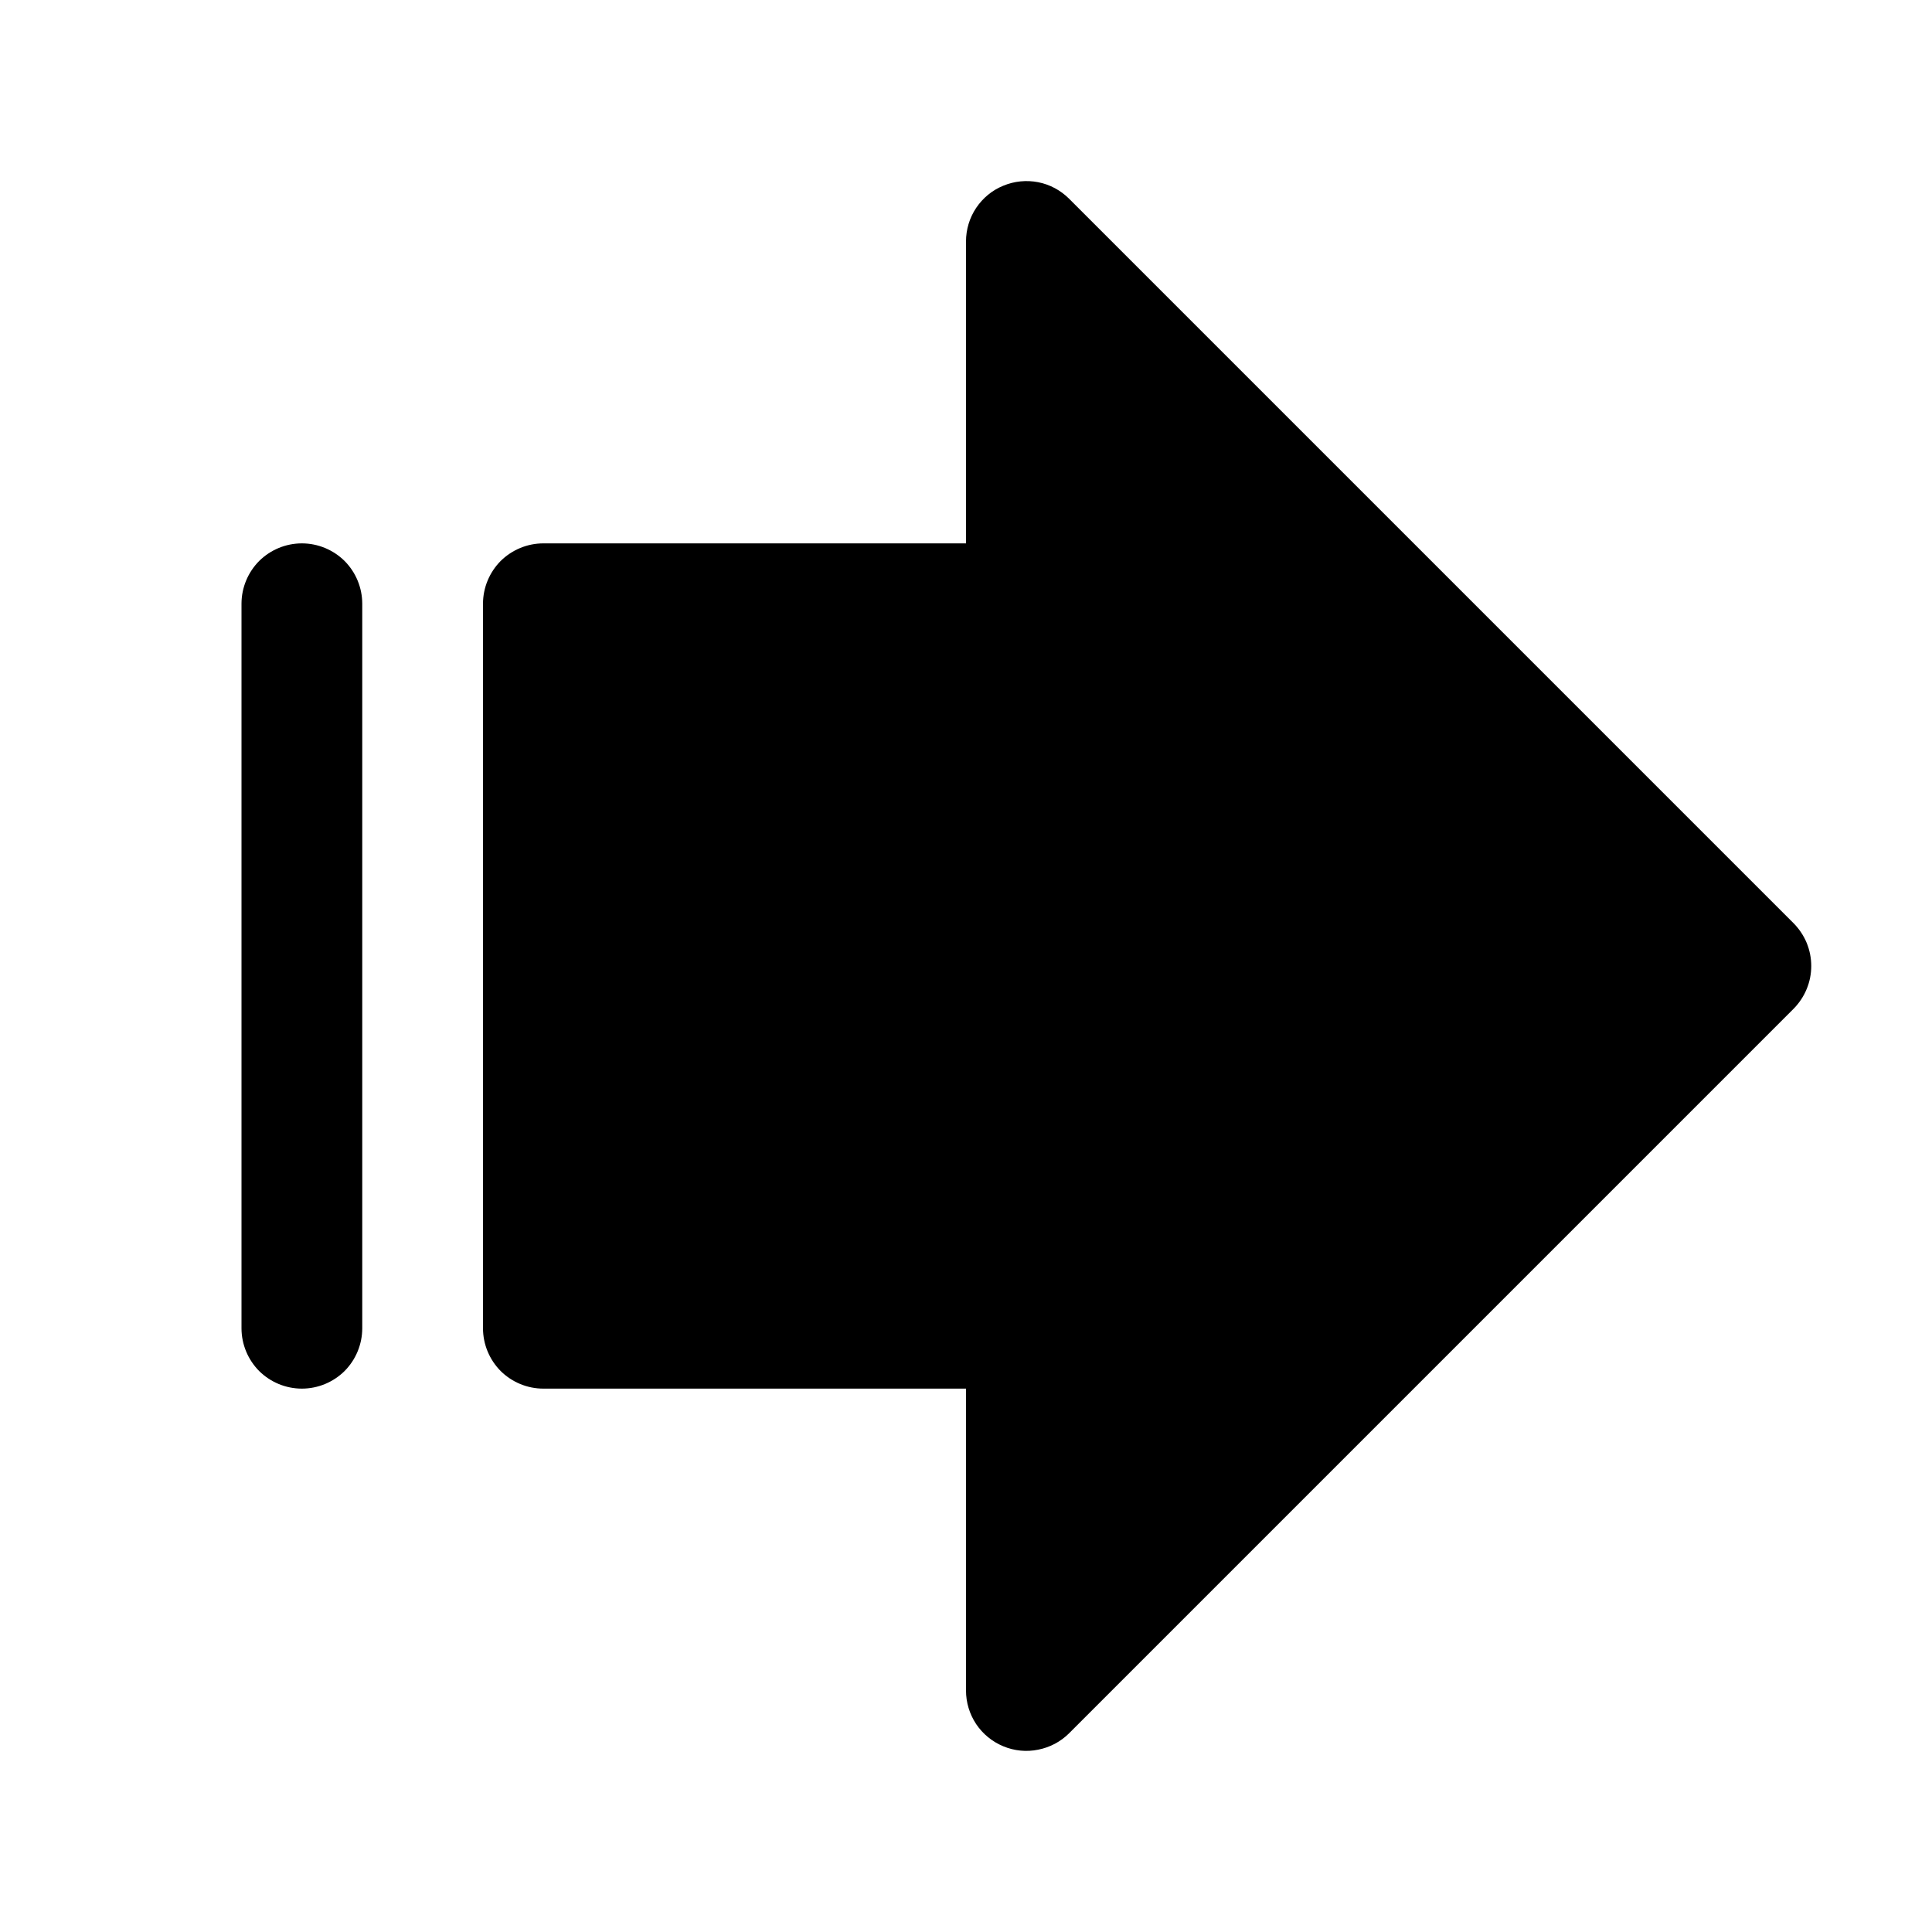 <svg width="16" height="16" viewBox="0 0 16 16" fill="none" xmlns="http://www.w3.org/2000/svg">
<g clip-path="url(#clip0_5_1618)">
<path d="M8.309 14.462C8.217 14.424 8.139 14.36 8.084 14.278C8.029 14.195 8 14.099 8 14V11.5H4.5C4.367 11.5 4.24 11.447 4.146 11.354C4.053 11.26 4 11.133 4 11V5C4 4.867 4.053 4.74 4.146 4.646C4.24 4.553 4.367 4.5 4.5 4.5H8V2C8 1.901 8.029 1.804 8.084 1.722C8.139 1.64 8.217 1.575 8.309 1.538C8.4 1.5 8.501 1.49 8.598 1.509C8.695 1.528 8.784 1.576 8.854 1.646L14.854 7.646C14.9 7.693 14.937 7.748 14.962 7.808C14.987 7.869 15 7.934 15 8C15 8.066 14.987 8.131 14.962 8.191C14.937 8.252 14.9 8.307 14.854 8.354L8.854 14.354C8.784 14.424 8.695 14.471 8.598 14.49C8.501 14.51 8.4 14.5 8.309 14.462ZM3 11V5C3 4.867 2.947 4.74 2.854 4.646C2.76 4.553 2.633 4.5 2.5 4.5C2.367 4.5 2.24 4.553 2.146 4.646C2.053 4.74 2 4.867 2 5V11C2 11.133 2.053 11.26 2.146 11.354C2.24 11.447 2.367 11.5 2.5 11.5C2.633 11.5 2.76 11.447 2.854 11.354C2.947 11.26 3 11.133 3 11Z" fill="black"/>
</g>
<defs>
<clipPath id="clip0_5_1618">
<rect width="16" height="16" fill="white"/>
</clipPath>
</defs>
</svg>
